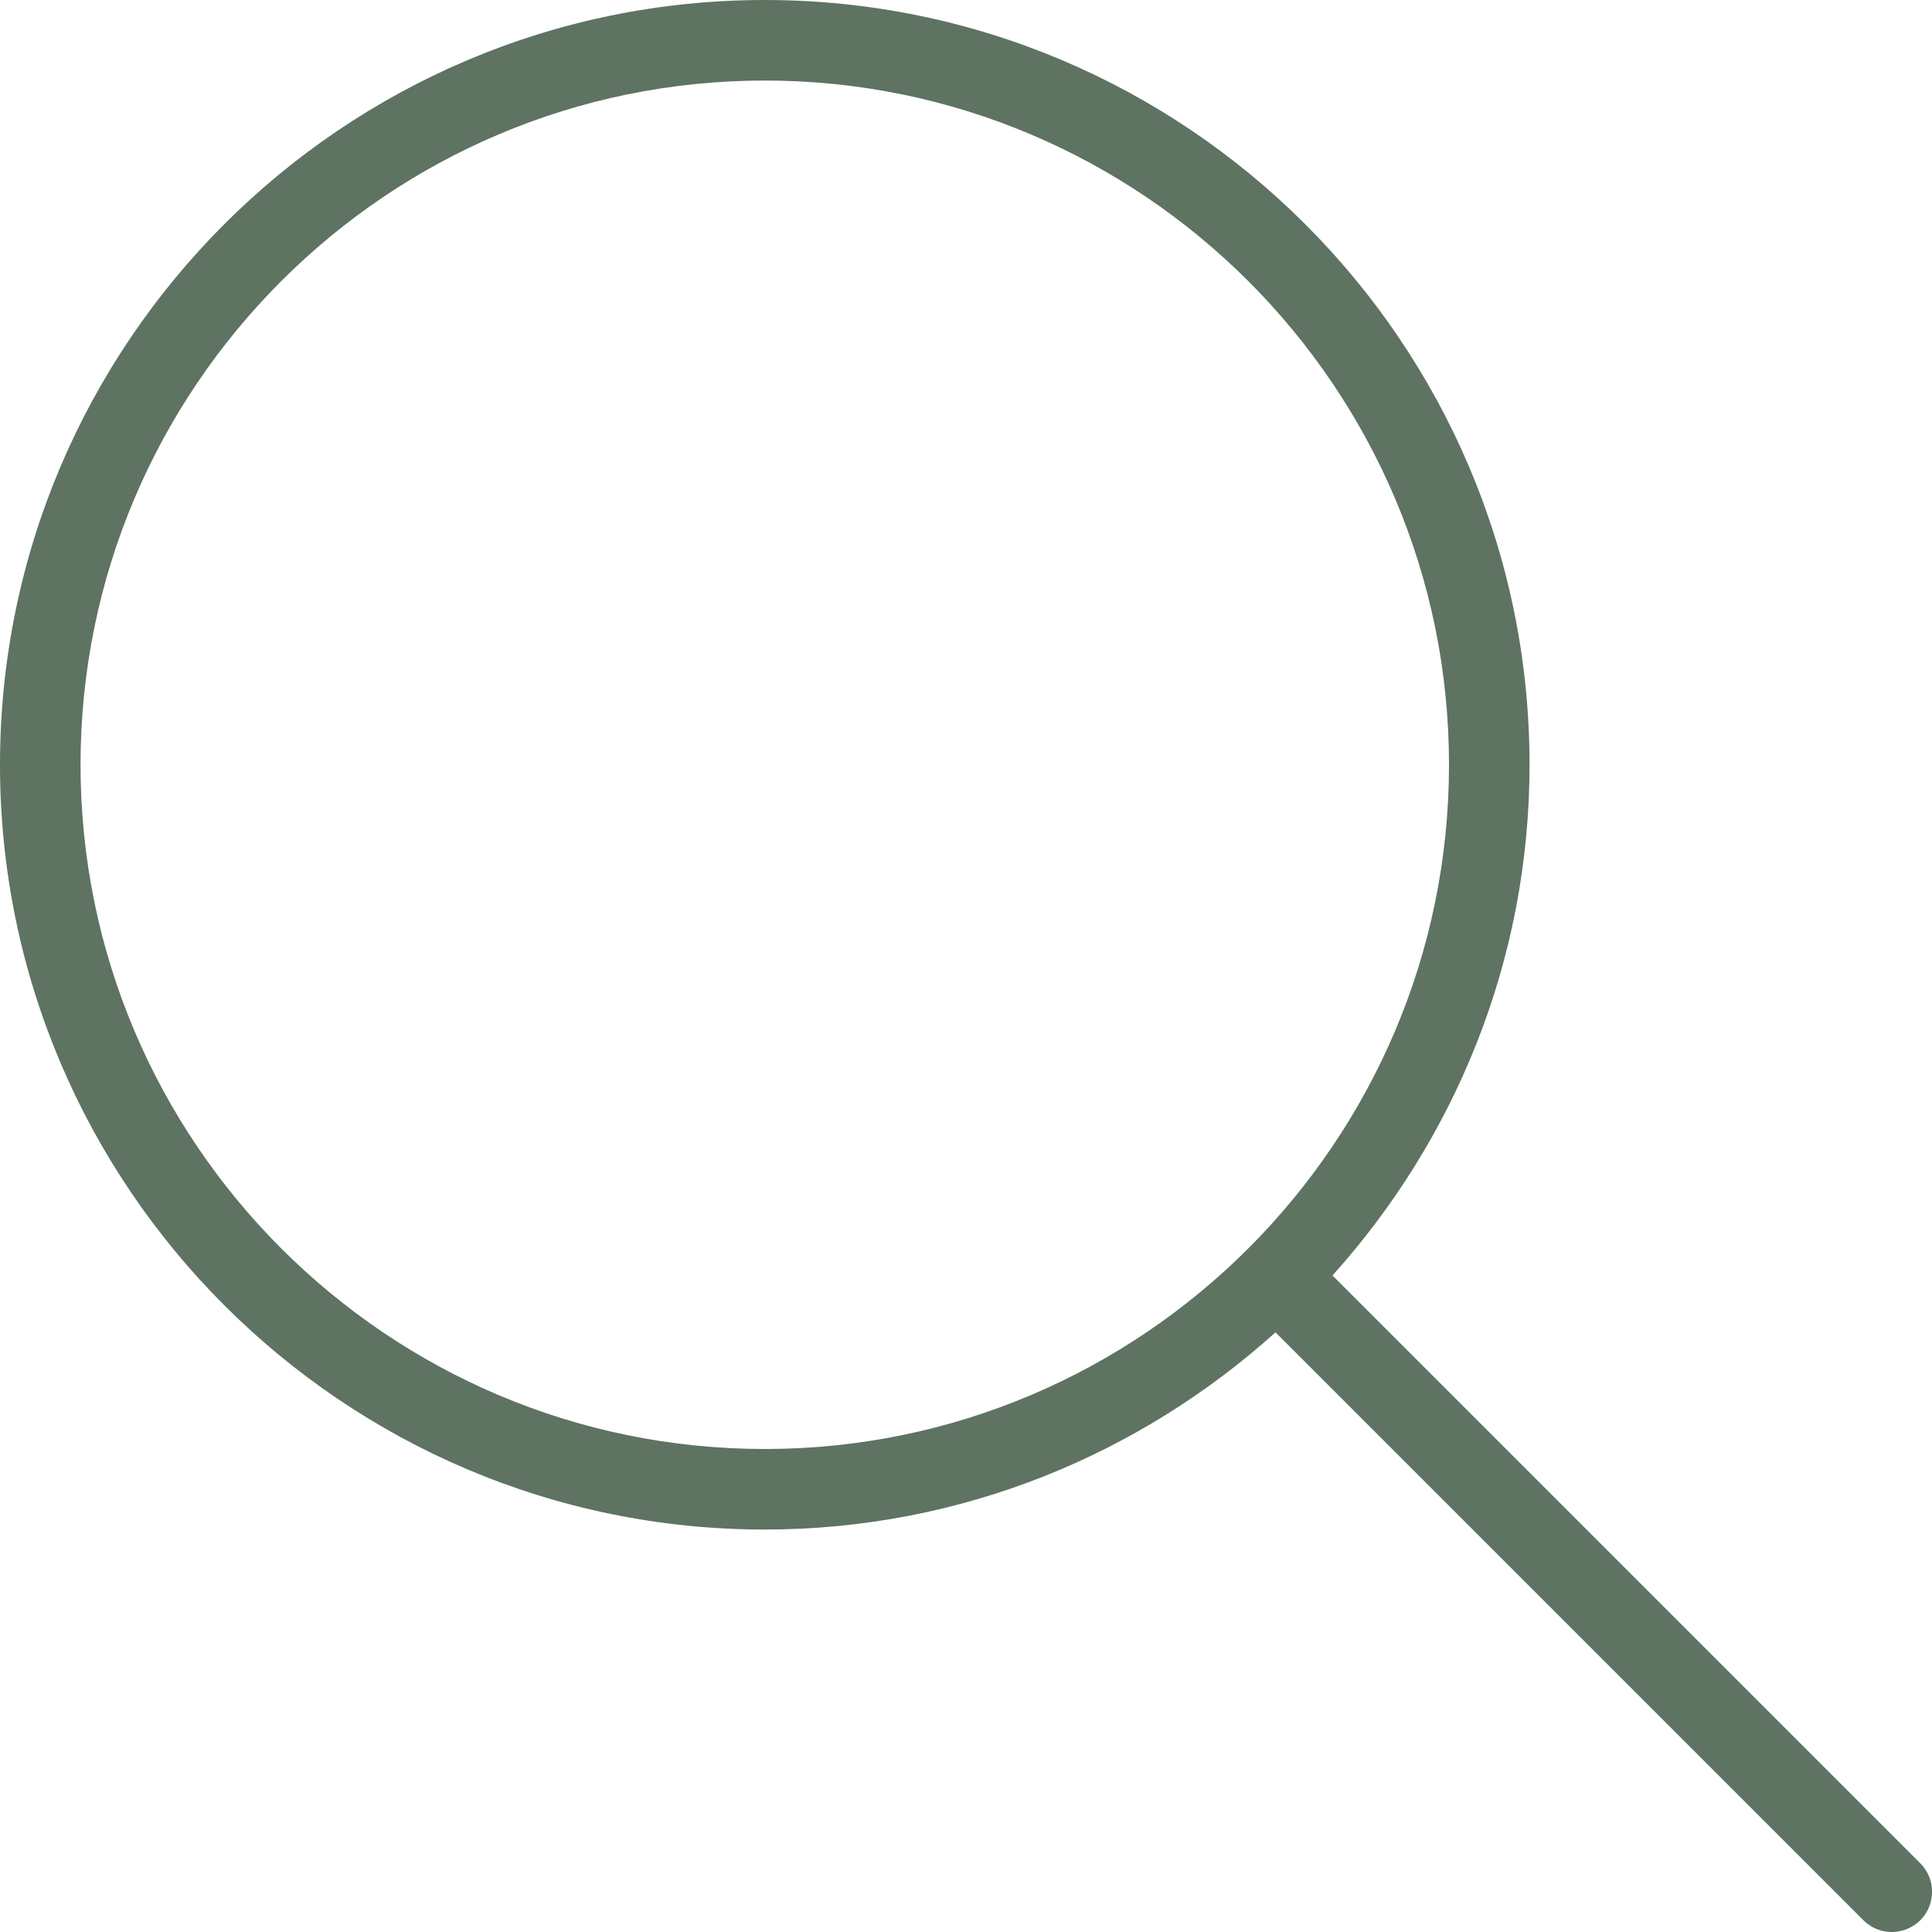 <svg width="16" height="16" viewBox="0 0 16 16" fill="none" xmlns="http://www.w3.org/2000/svg">
<path d="M15.903 15.431L11.035 10.563C12.045 9.44 12.667 7.96 12.667 6.333C12.667 2.841 9.825 6.10352e-05 6.333 6.10352e-05C2.841 6.10352e-05 0 2.841 0 6.333C0 9.825 2.841 12.667 6.333 12.667C7.96 12.667 9.44 12.045 10.563 11.034L15.431 15.902C15.496 15.967 15.581 16 15.667 16C15.752 16 15.837 15.967 15.903 15.903C16.033 15.772 16.033 15.561 15.903 15.431ZM6.333 12C3.209 12 0.667 9.458 0.667 6.333C0.667 3.209 3.209 0.667 6.333 0.667C9.458 0.667 12 3.209 12 6.333C12 9.458 9.458 12 6.333 12Z" fill="#5E7361"/>
</svg>
